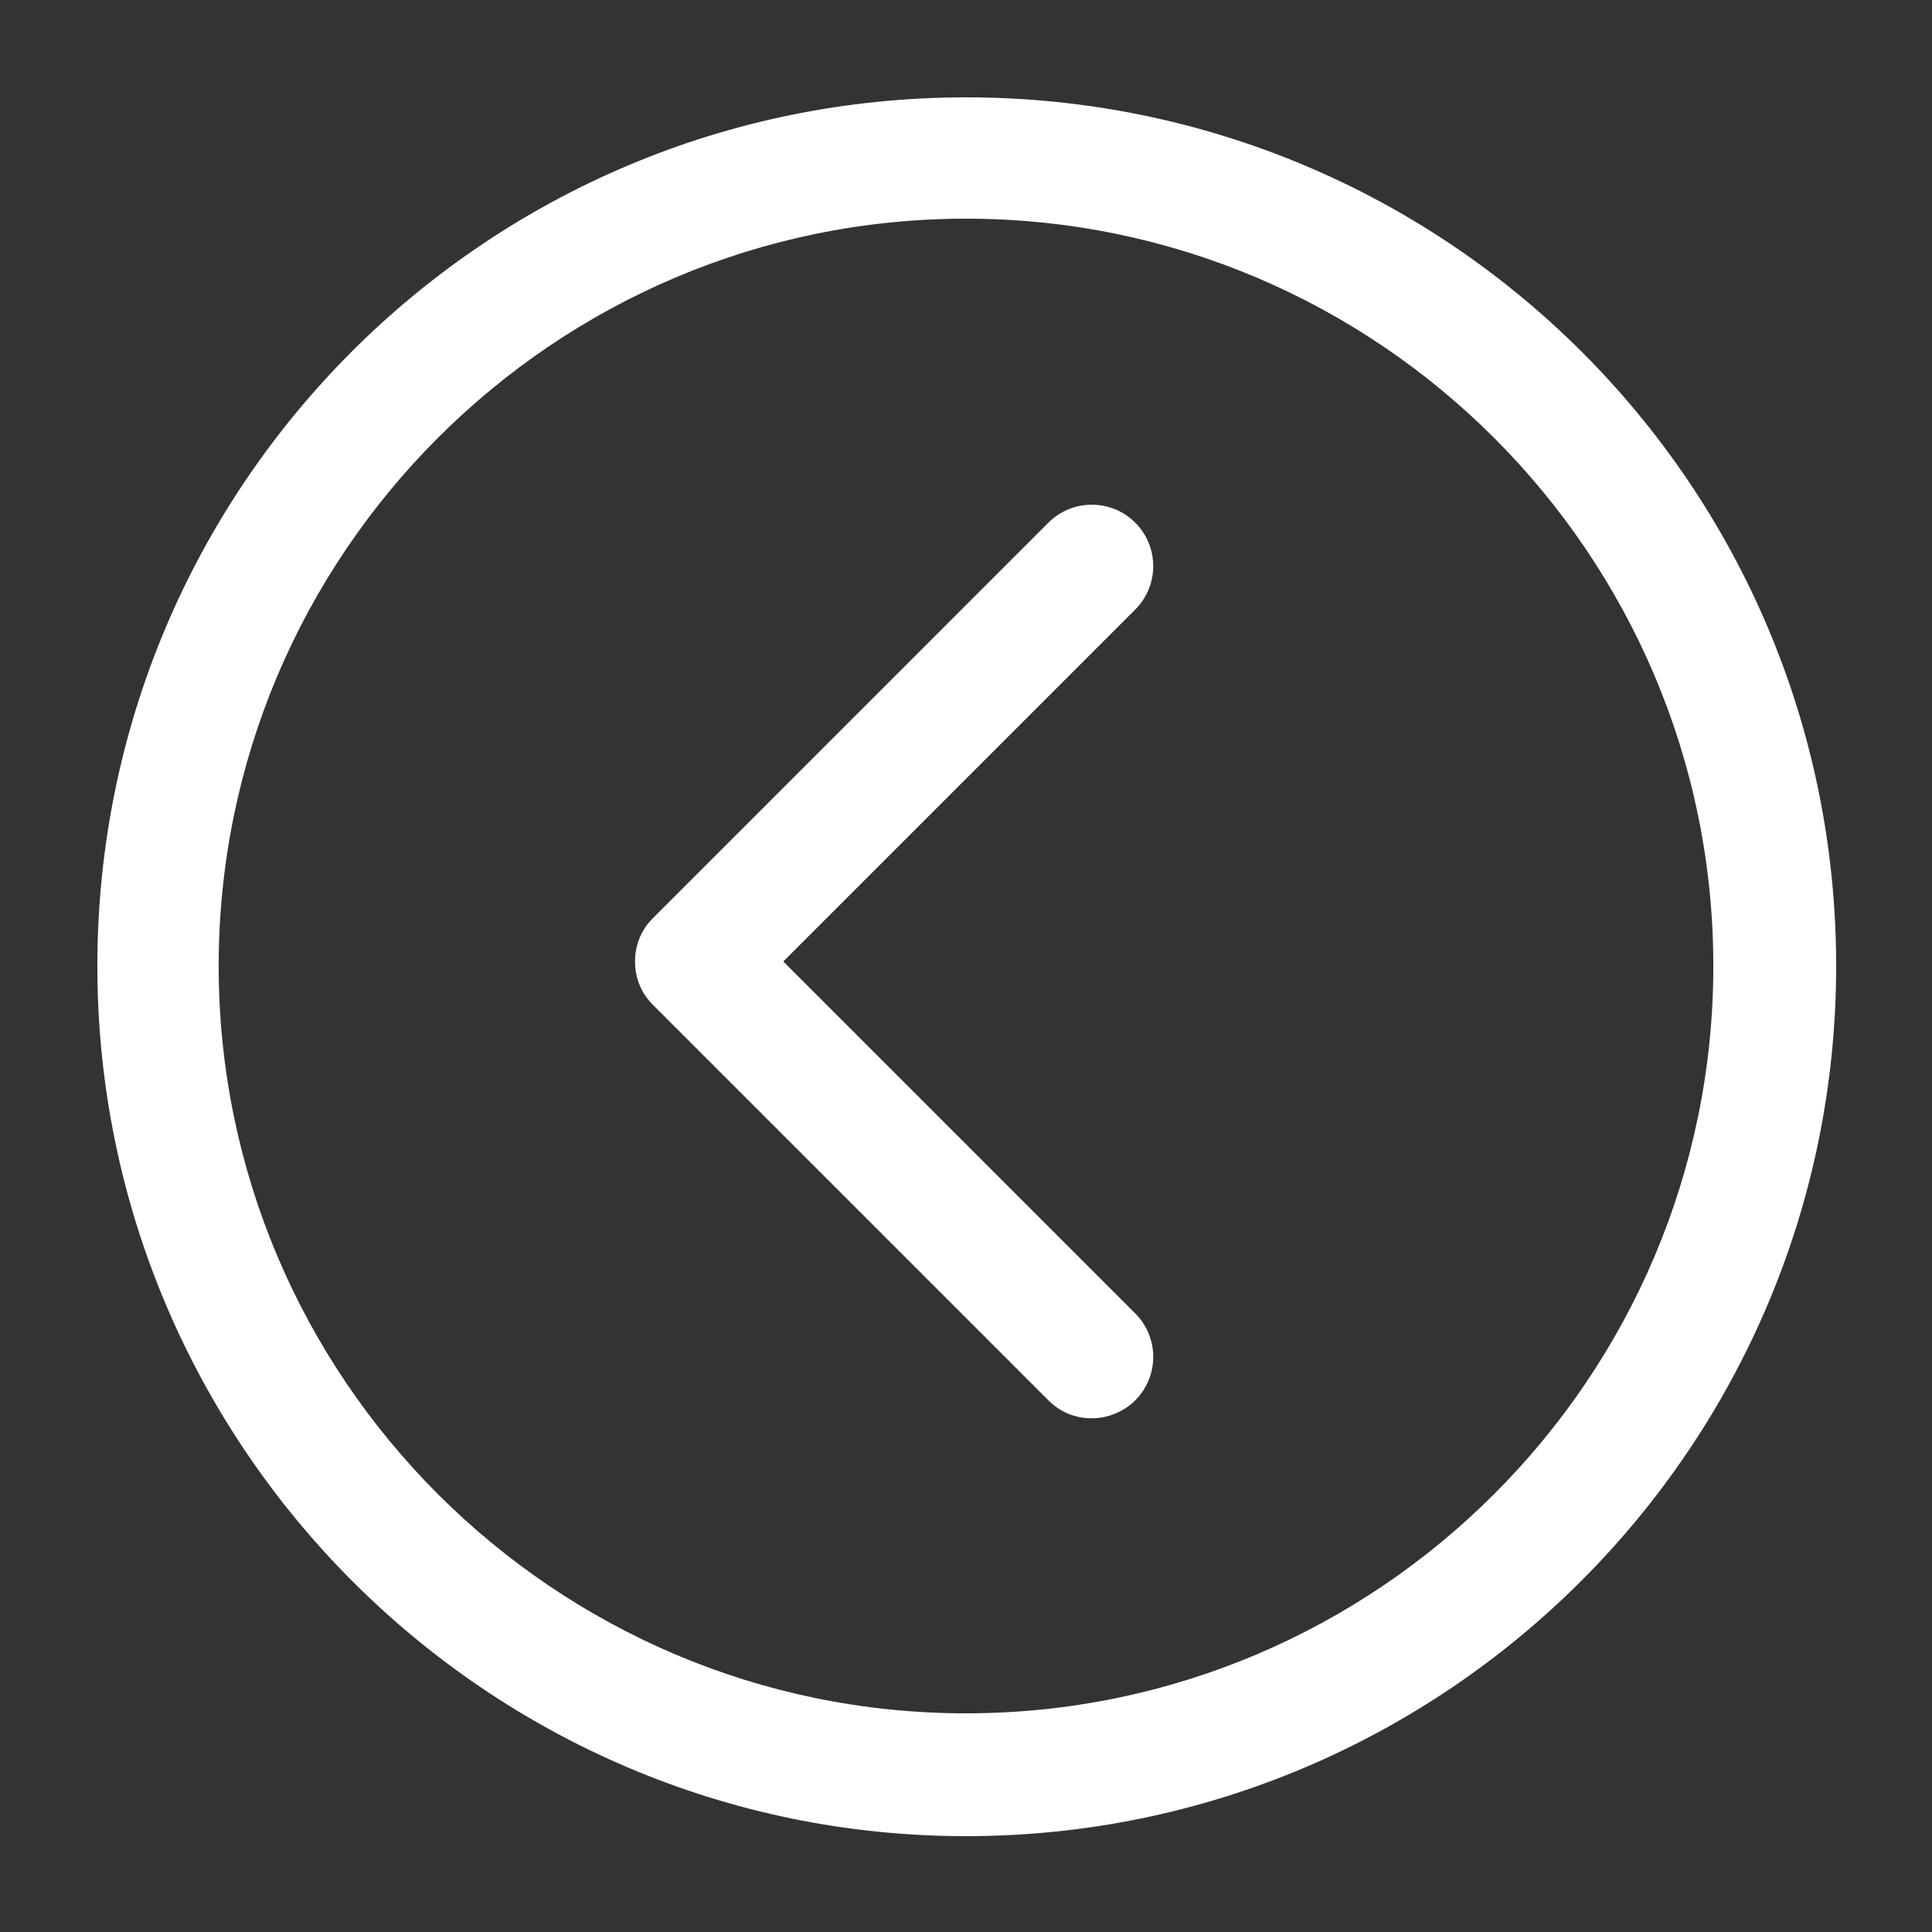 <?xml version="1.0" encoding="UTF-8"?>
<svg width="512pt" height="512pt" version="1.1" viewBox="0 0 512 512" xmlns="http://www.w3.org/2000/svg">
 <rect x="0" y="0" width="512" height="512" fill="#333333" stroke="none"/>
 <g fill="#fff">
  <path d="m256 486.6c127.01 0 230.6-103.2 230.6-230.6 0-127.41-103.2-230.2-230.6-230.2-127.41 0-230.2 103.2-230.2 230.2s103.2 230.6 230.2 230.6zm0-428.65c109.15 0 198.05 88.906 198.05 198.05 0 109.15-88.902 198.05-198.05 198.05s-198.05-88.902-198.05-198.05 88.902-198.05 198.05-198.05z"/>
  <path d="m277.83 371.1c3.176 3.176 7.144 4.762 11.512 4.762 3.969 0 8.336-1.586 11.512-4.762 6.352-6.352 6.352-16.668 0-23.02l-93.273-93.273 93.27-93.27c6.352-6.352 6.352-16.668 0-23.02-6.352-6.352-16.668-6.352-23.02 0l-104.78 104.78c-3.176 3.176-4.762 7.144-4.762 11.512s1.586 8.336 4.762 11.512z"/>
 </g>
</svg>
